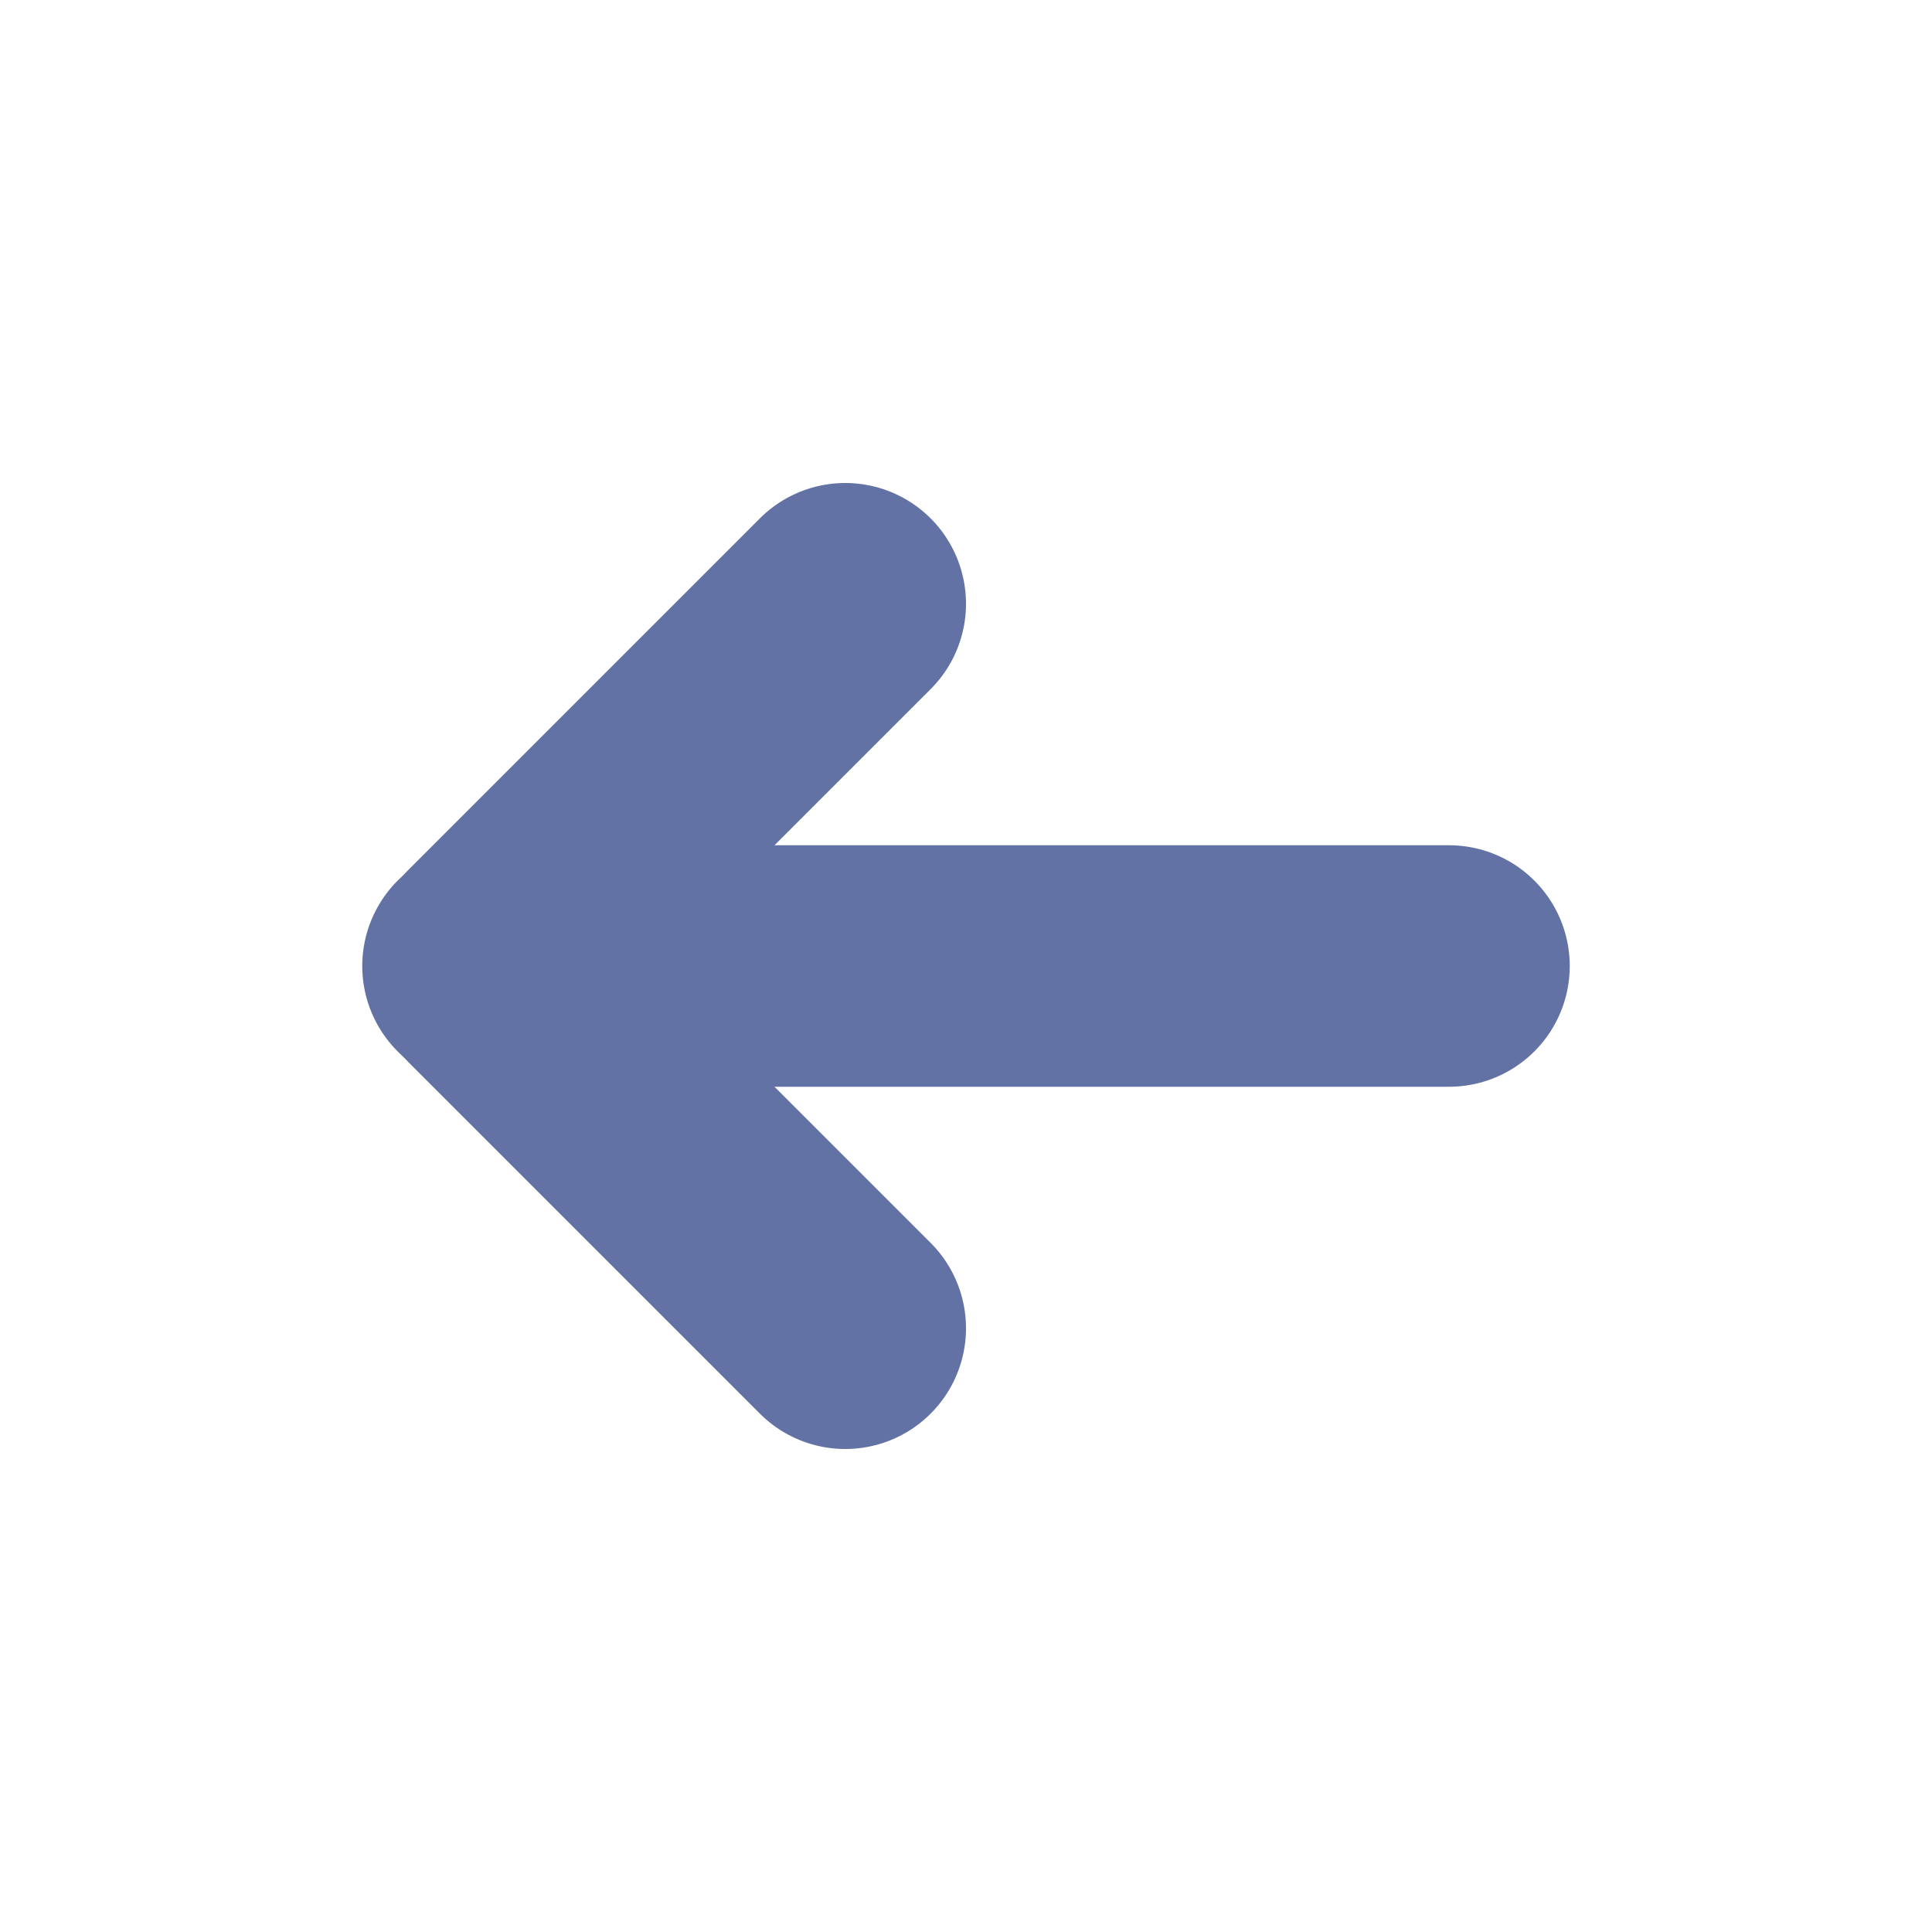<?xml version="1.0" encoding="UTF-8" standalone="no"?>
<!-- Uploaded to: SVG Repo, www.svgrepo.com, Generator: SVG Repo Mixer Tools -->

<svg
   width="800px"
   height="800px"
   viewBox="0 0 24 24"
   fill="none"
   version="1.1"
   id="svg837"
   sodipodi:docname="go-backward.svg"
   inkscape:version="1.2 (dc2aeda, 2022-05-15)"
   xmlns:inkscape="http://www.inkscape.org/namespaces/inkscape"
   xmlns:sodipodi="http://sodipodi.sourceforge.net/DTD/sodipodi-0.dtd"
   xmlns="http://www.w3.org/2000/svg"
   xmlns:svg="http://www.w3.org/2000/svg">
  <defs
     id="defs841" />
  <sodipodi:namedview
     id="namedview839"
     pagecolor="#ffffff"
     bordercolor="#000000"
     borderopacity="0.25"
     inkscape:showpageshadow="2"
     inkscape:pageopacity="0.0"
     inkscape:pagecheckerboard="0"
     inkscape:deskcolor="#d1d1d1"
     showgrid="false"
     showguides="false"
     inkscape:zoom="0.59125"
     inkscape:cx="403.38266"
     inkscape:cy="402.537"
     inkscape:window-width="1366"
     inkscape:window-height="700"
     inkscape:window-x="0"
     inkscape:window-y="0"
     inkscape:window-maximized="1"
     inkscape:current-layer="svg837" />
  <g
     id="g962"
     transform="matrix(1.5,0,0,1.5,-6,-6)">
    <path
       d="m 8,12 h 8"
       stroke="#6272a4"
       stroke-width="2"
       stroke-linecap="round"
       stroke-linejoin="round"
       id="path833" />
    <path
       d="m 11,9 -2.913,2.913 v 0 c -0.048,0.048 -0.048,0.126 0,0.174 v 0 L 11,15"
       stroke="#6272a4"
       stroke-width="2"
       stroke-linecap="round"
       stroke-linejoin="round"
       id="path835" />
  </g>
</svg>
